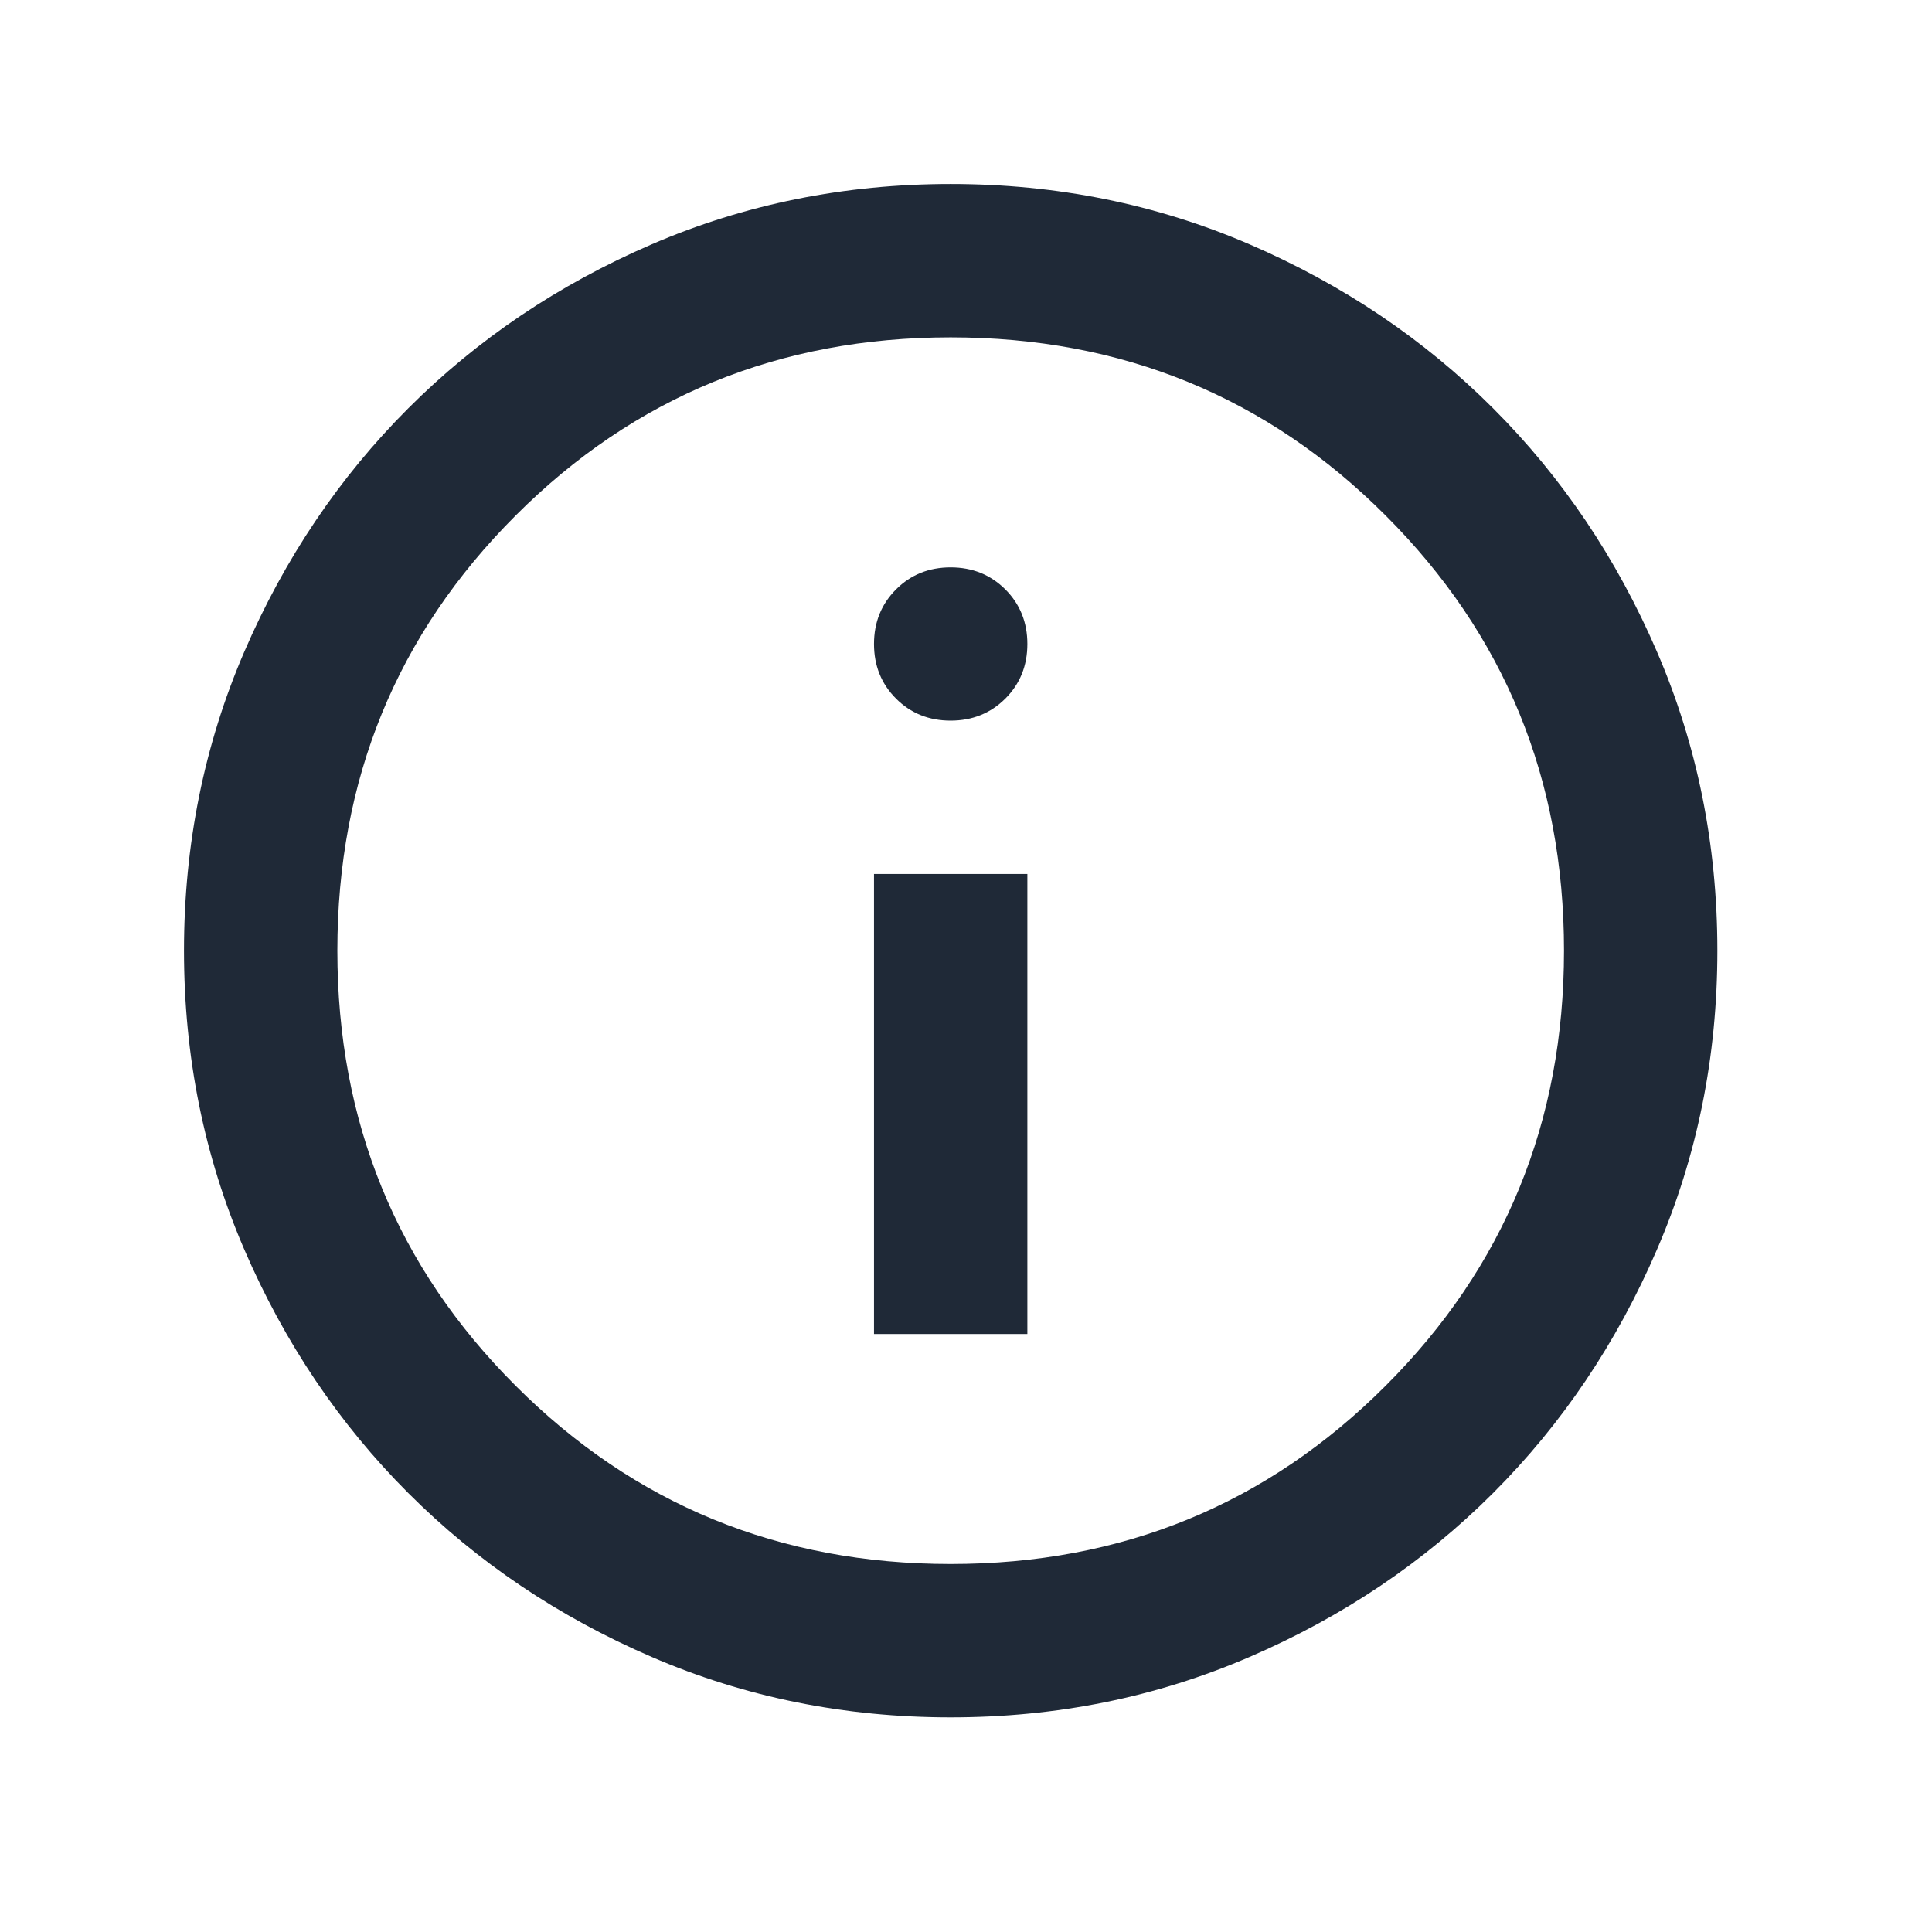 <svg width="21" height="21" viewBox="0 0 21 21" fill="none" xmlns="http://www.w3.org/2000/svg">
<path d="M9.5 14.5H11.167V9.5H9.5V14.5ZM10.333 7.833C10.569 7.833 10.767 7.753 10.927 7.594C11.087 7.434 11.167 7.236 11.167 7C11.167 6.764 11.087 6.566 10.927 6.406C10.767 6.247 10.569 6.167 10.333 6.167C10.097 6.167 9.899 6.247 9.74 6.406C9.58 6.566 9.5 6.764 9.5 7C9.5 7.236 9.58 7.434 9.74 7.594C9.899 7.753 10.097 7.833 10.333 7.833ZM10.333 18.667C9.181 18.667 8.097 18.448 7.083 18.01C6.069 17.573 5.188 16.979 4.438 16.229C3.688 15.479 3.094 14.597 2.656 13.583C2.219 12.569 2 11.486 2 10.333C2 9.181 2.219 8.097 2.656 7.083C3.094 6.069 3.688 5.188 4.438 4.438C5.188 3.688 6.069 3.094 7.083 2.656C8.097 2.219 9.181 2 10.333 2C11.486 2 12.569 2.219 13.583 2.656C14.597 3.094 15.479 3.688 16.229 4.438C16.979 5.188 17.573 6.069 18.01 7.083C18.448 8.097 18.667 9.181 18.667 10.333C18.667 11.486 18.448 12.569 18.01 13.583C17.573 14.597 16.979 15.479 16.229 16.229C15.479 16.979 14.597 17.573 13.583 18.01C12.569 18.448 11.486 18.667 10.333 18.667ZM10.333 17C12.194 17 13.771 16.354 15.062 15.062C16.354 13.771 17 12.194 17 10.333C17 8.472 16.354 6.896 15.062 5.604C13.771 4.312 12.194 3.667 10.333 3.667C8.472 3.667 6.896 4.312 5.604 5.604C4.312 6.896 3.667 8.472 3.667 10.333C3.667 12.194 4.312 13.771 5.604 15.062C6.896 16.354 8.472 17 10.333 17Z" fill="#1F2937"/>
</svg>

